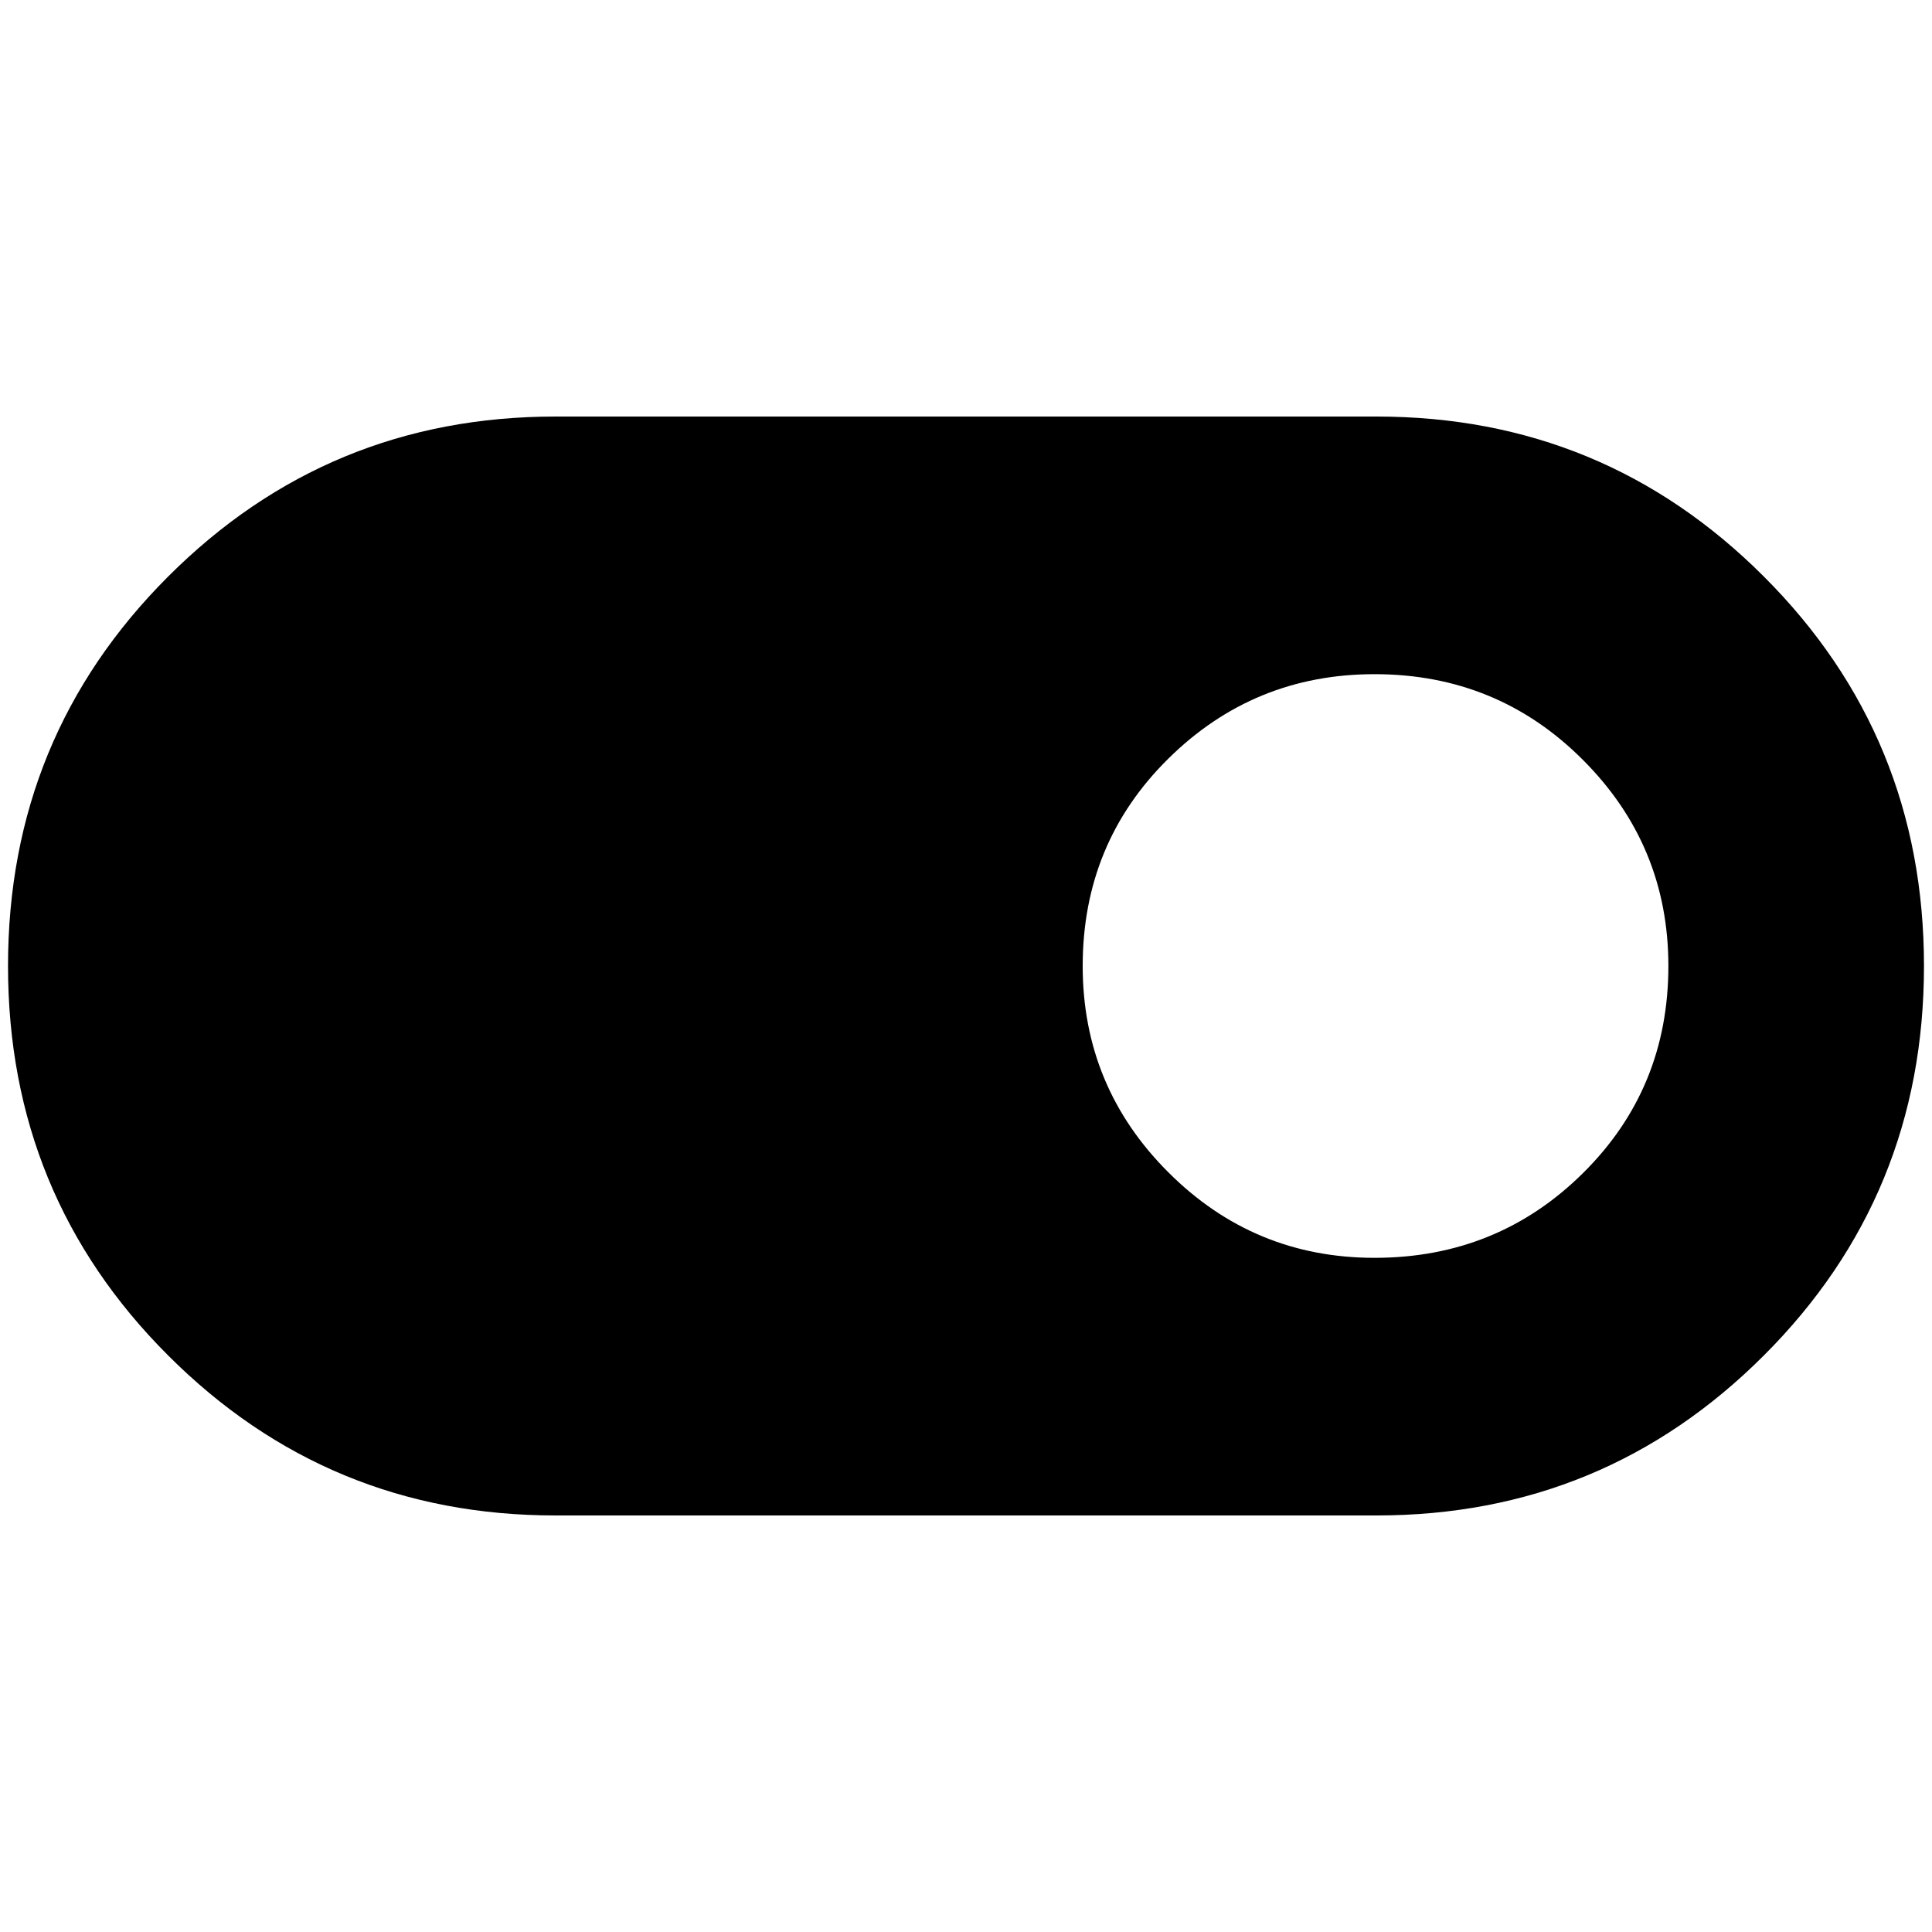 <svg xmlns="http://www.w3.org/2000/svg" height="20" width="20"><path d="M5.75 15.688Q3.396 15.688 1.74 14.031Q0.083 12.375 0.083 10Q0.083 7.625 1.74 5.969Q3.396 4.312 5.75 4.312H14.25Q16.604 4.312 18.26 5.969Q19.917 7.625 19.917 10Q19.917 12.375 18.26 14.031Q16.604 15.688 14.25 15.688ZM14.229 13.021Q15.5 13.021 16.385 12.146Q17.271 11.271 17.271 10Q17.271 8.75 16.385 7.865Q15.5 6.979 14.229 6.979Q12.979 6.979 12.094 7.854Q11.208 8.729 11.208 10Q11.208 11.25 12.094 12.135Q12.979 13.021 14.229 13.021Z"/></svg>